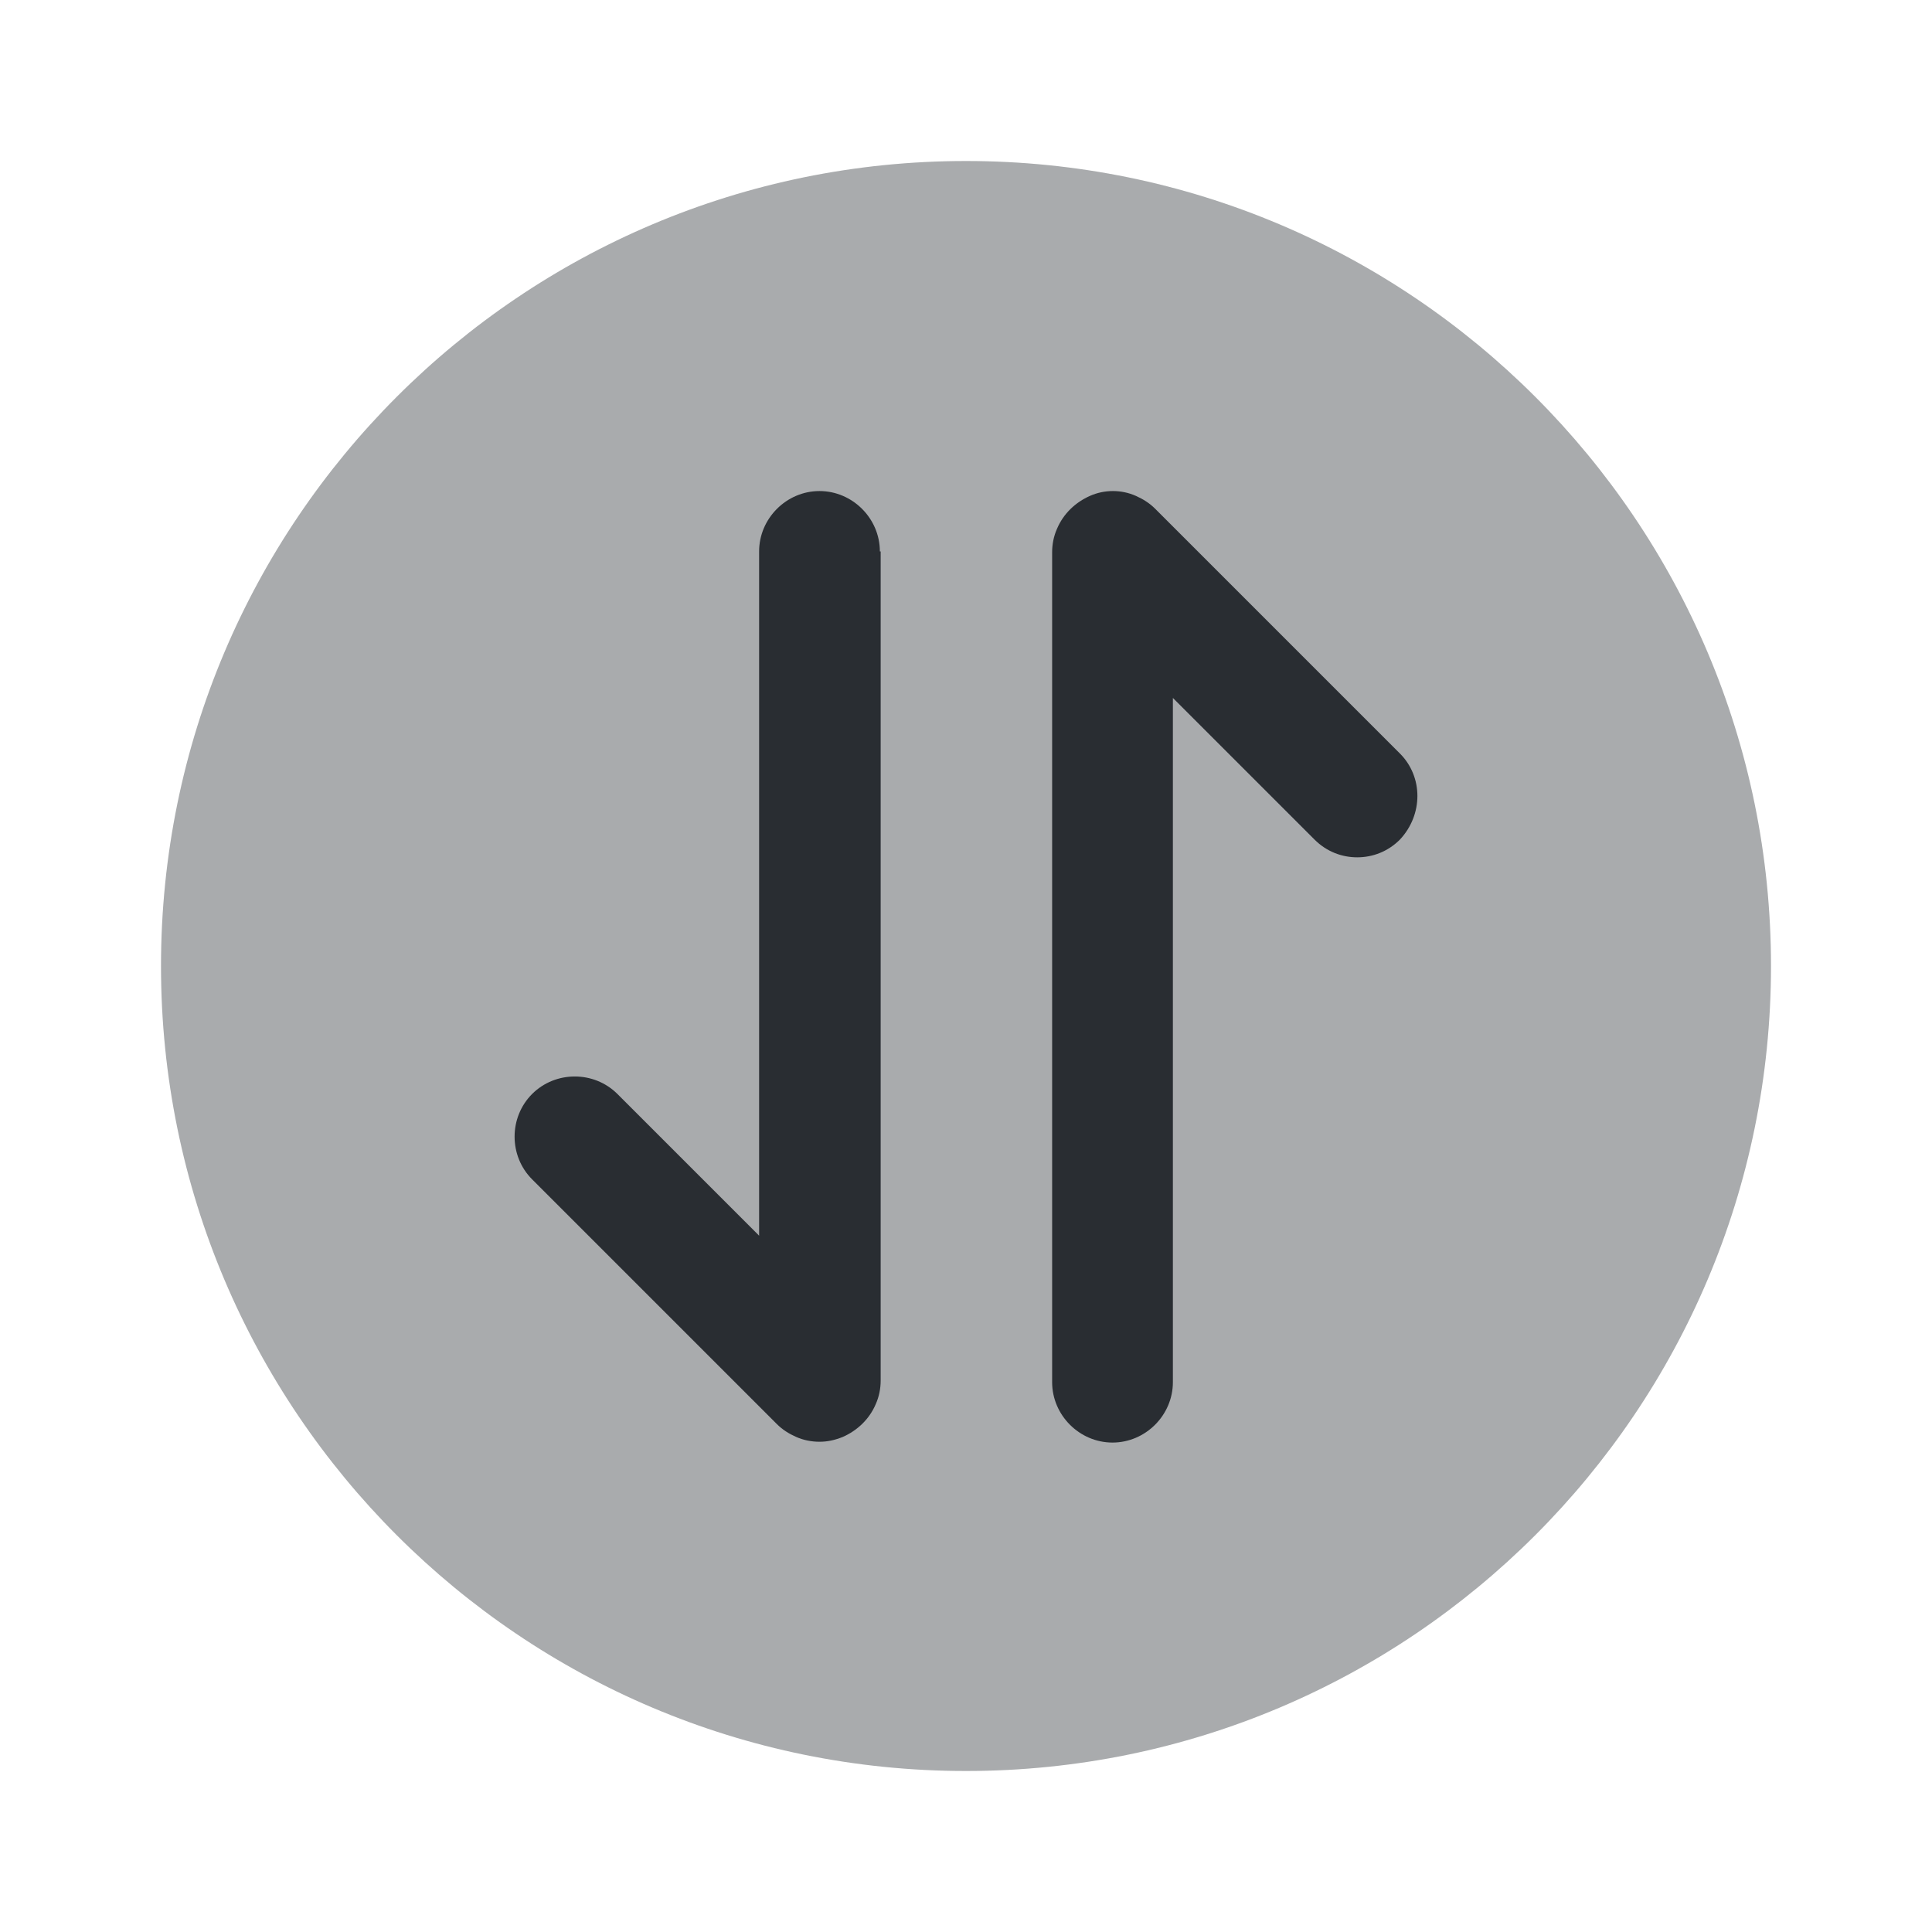 <svg width="24" height="24" viewBox="0 0 24 24" fill="none" xmlns="http://www.w3.org/2000/svg">
<path opacity="0.4" d="M12 22C17.523 22 22 17.523 22 12C22 6.477 17.523 2 12 2C6.477 2 2 6.477 2 12C2 17.523 6.477 22 12 22Z" fill="#292D32"/>
<path d="M17.39 9.36L14.35 6.32C14.28 6.25 14.2 6.2 14.11 6.16C13.93 6.08 13.72 6.08 13.54 6.16C13.36 6.24 13.21 6.38 13.13 6.57C13.09 6.66 13.07 6.76 13.07 6.86V17.17C13.07 17.58 13.41 17.92 13.82 17.92C14.23 17.92 14.57 17.58 14.57 17.17V8.67L16.33 10.43C16.48 10.58 16.67 10.65 16.86 10.65C17.05 10.65 17.24 10.58 17.39 10.43C17.68 10.12 17.68 9.65 17.39 9.36Z" fill="#292D32"/>
<path d="M10.93 6.85C10.93 6.44 10.59 6.1 10.18 6.1C9.77 6.1 9.43 6.44 9.43 6.85V15.35L7.67 13.59C7.38 13.3 6.9 13.3 6.61 13.59C6.32 13.88 6.32 14.36 6.61 14.65L9.65 17.69C9.72 17.76 9.8 17.81 9.89 17.85C9.98 17.89 10.08 17.91 10.18 17.91C10.28 17.91 10.37 17.89 10.47 17.85C10.65 17.77 10.8 17.63 10.88 17.44C10.92 17.35 10.94 17.25 10.94 17.15V6.85H10.93Z" fill="#292D32"/>
</svg>
